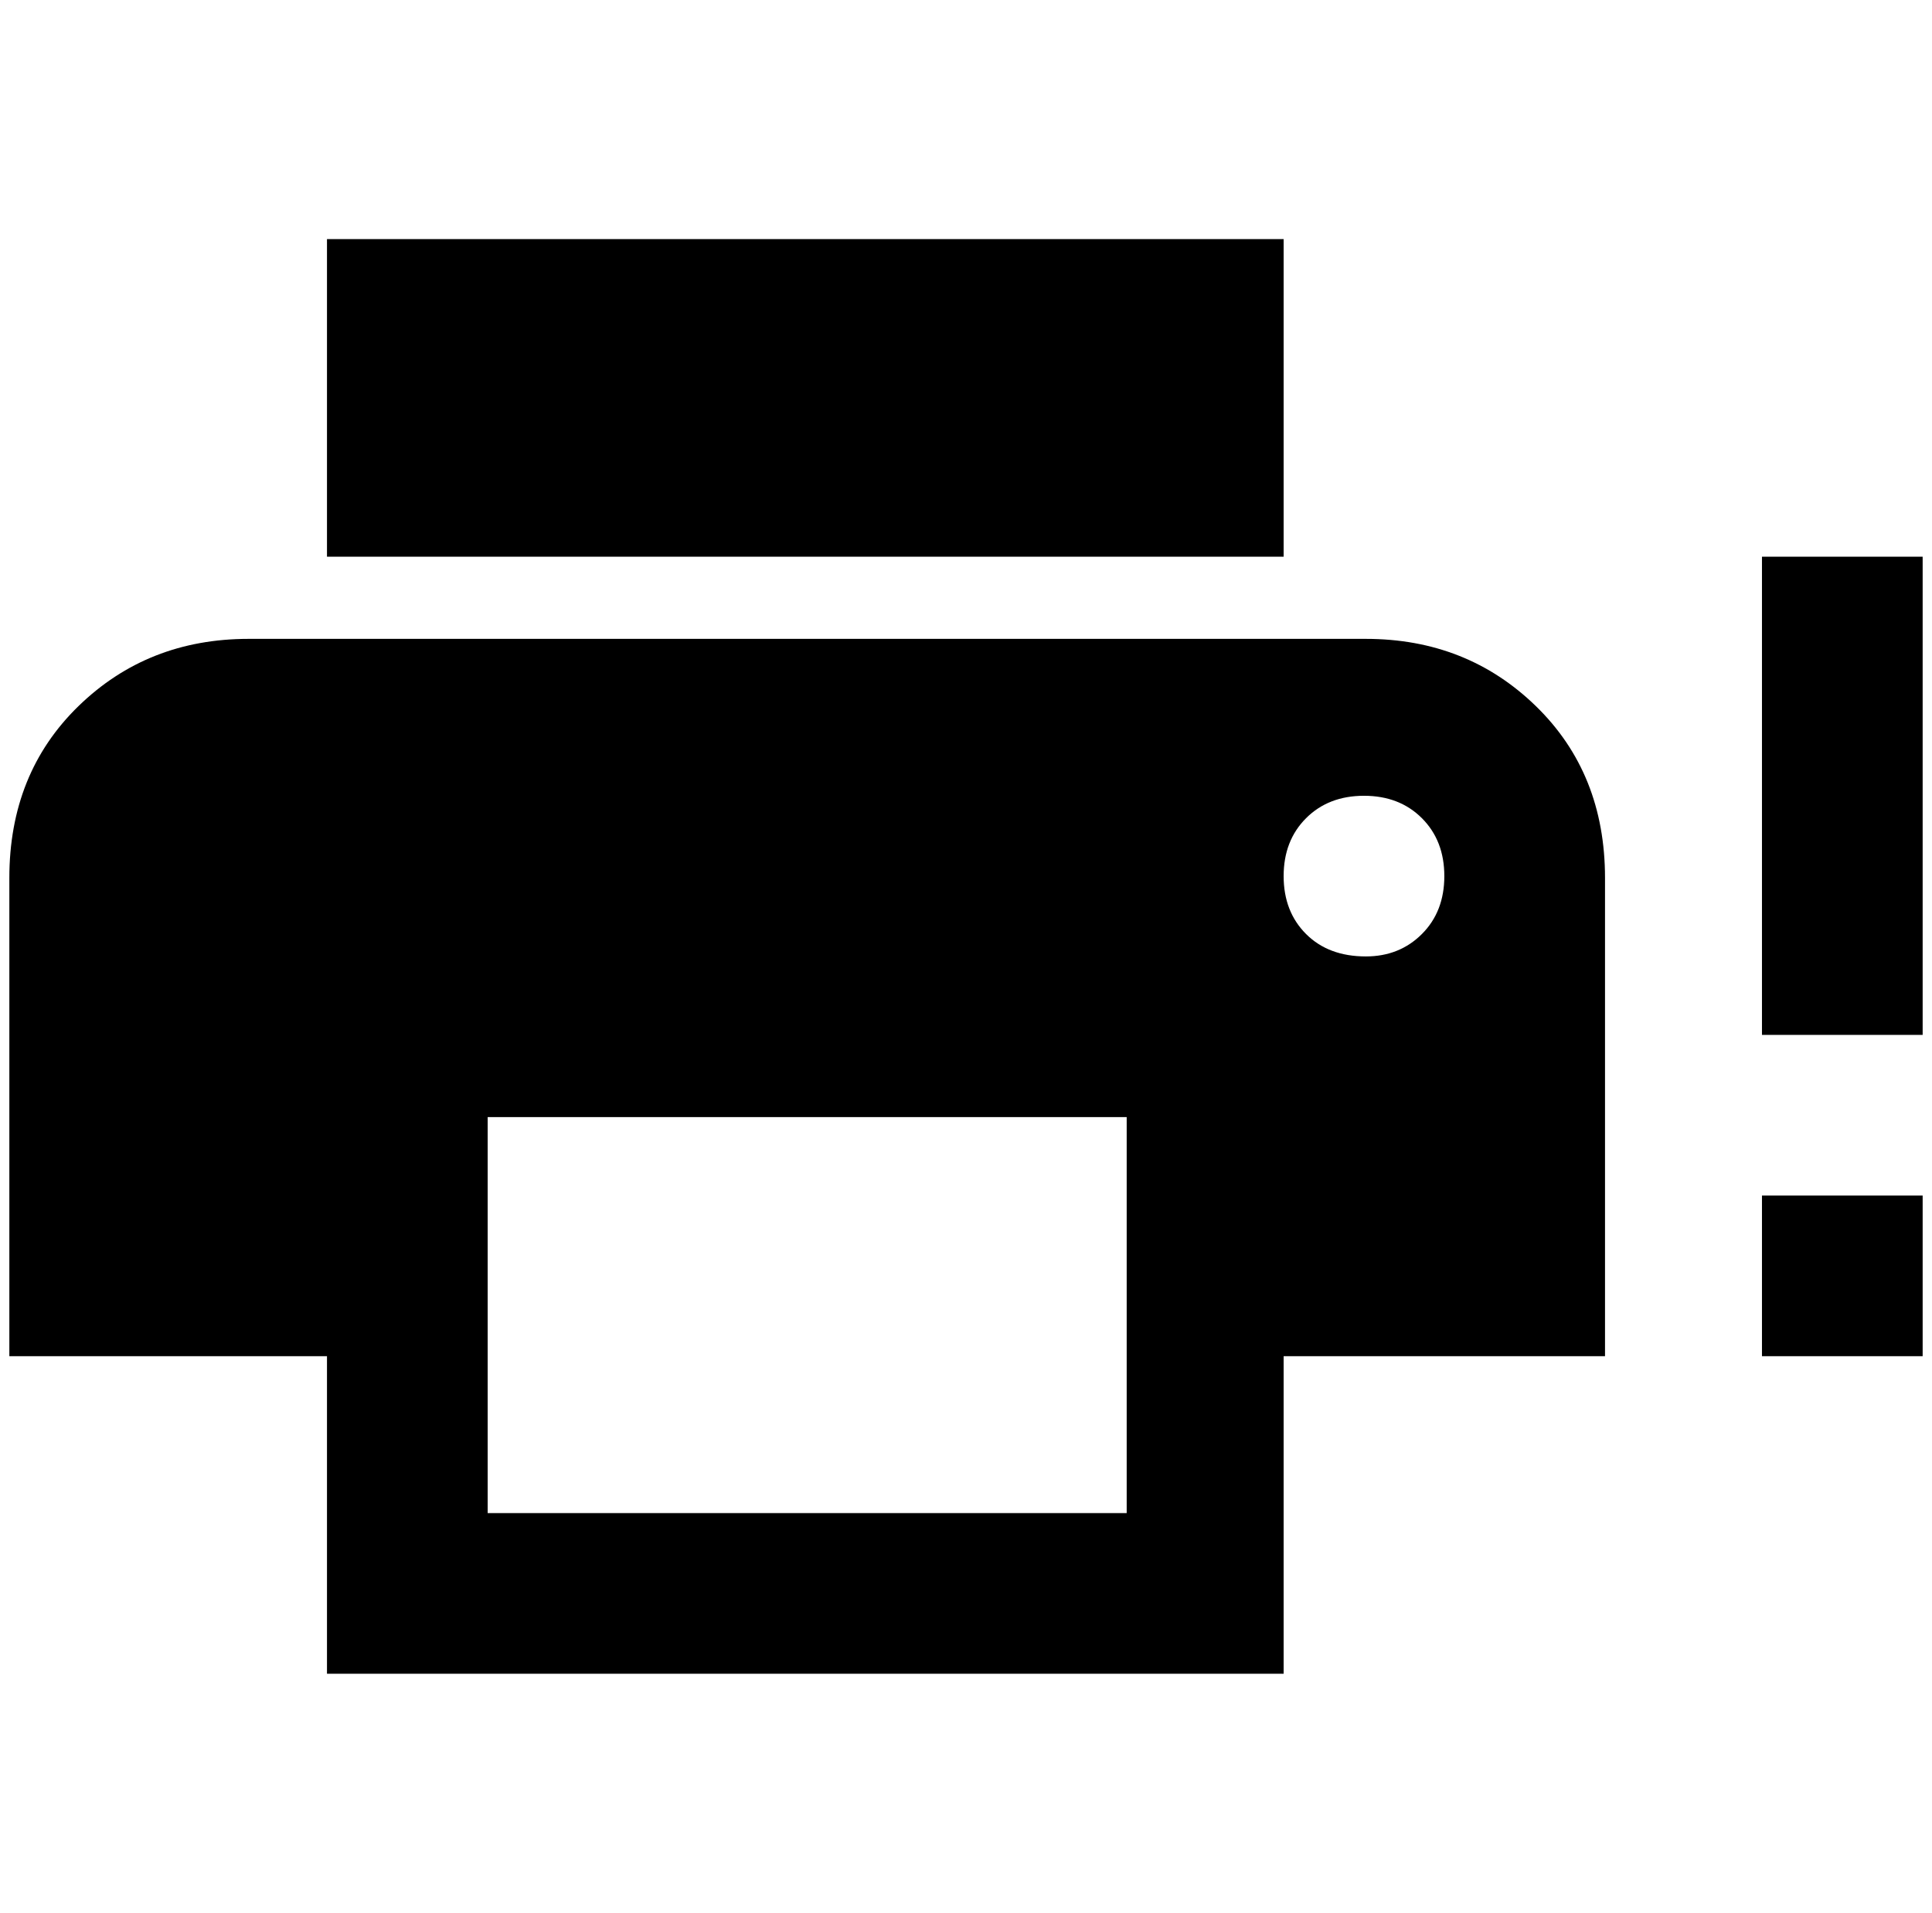 <?xml version="1.0" standalone="no"?>
<!DOCTYPE svg PUBLIC "-//W3C//DTD SVG 1.1//EN" "http://www.w3.org/Graphics/SVG/1.1/DTD/svg11.dtd" >
<svg xmlns="http://www.w3.org/2000/svg" xmlns:xlink="http://www.w3.org/1999/xlink" version="1.1" viewBox="-10 0 2068 2048">
   <path fill="currentColor"
d="M1364 256h-1024v340h1024v-340zM1452 1024q-40 0 -64 -24t-24 -62t24 -62t62 -24t62 24t24 62t-24 62t-60 24zM1196 1620h-684v-424h684v424zM1452 684h-1196q-108 0 -182 72t-74 184v512h340v340h1024v-340h344v-512q0 -112 -74 -184t-182 -72zM2048 1108h-172v-512h172
v512zM2048 1452h-172v-172h172v172z" />
</svg>
